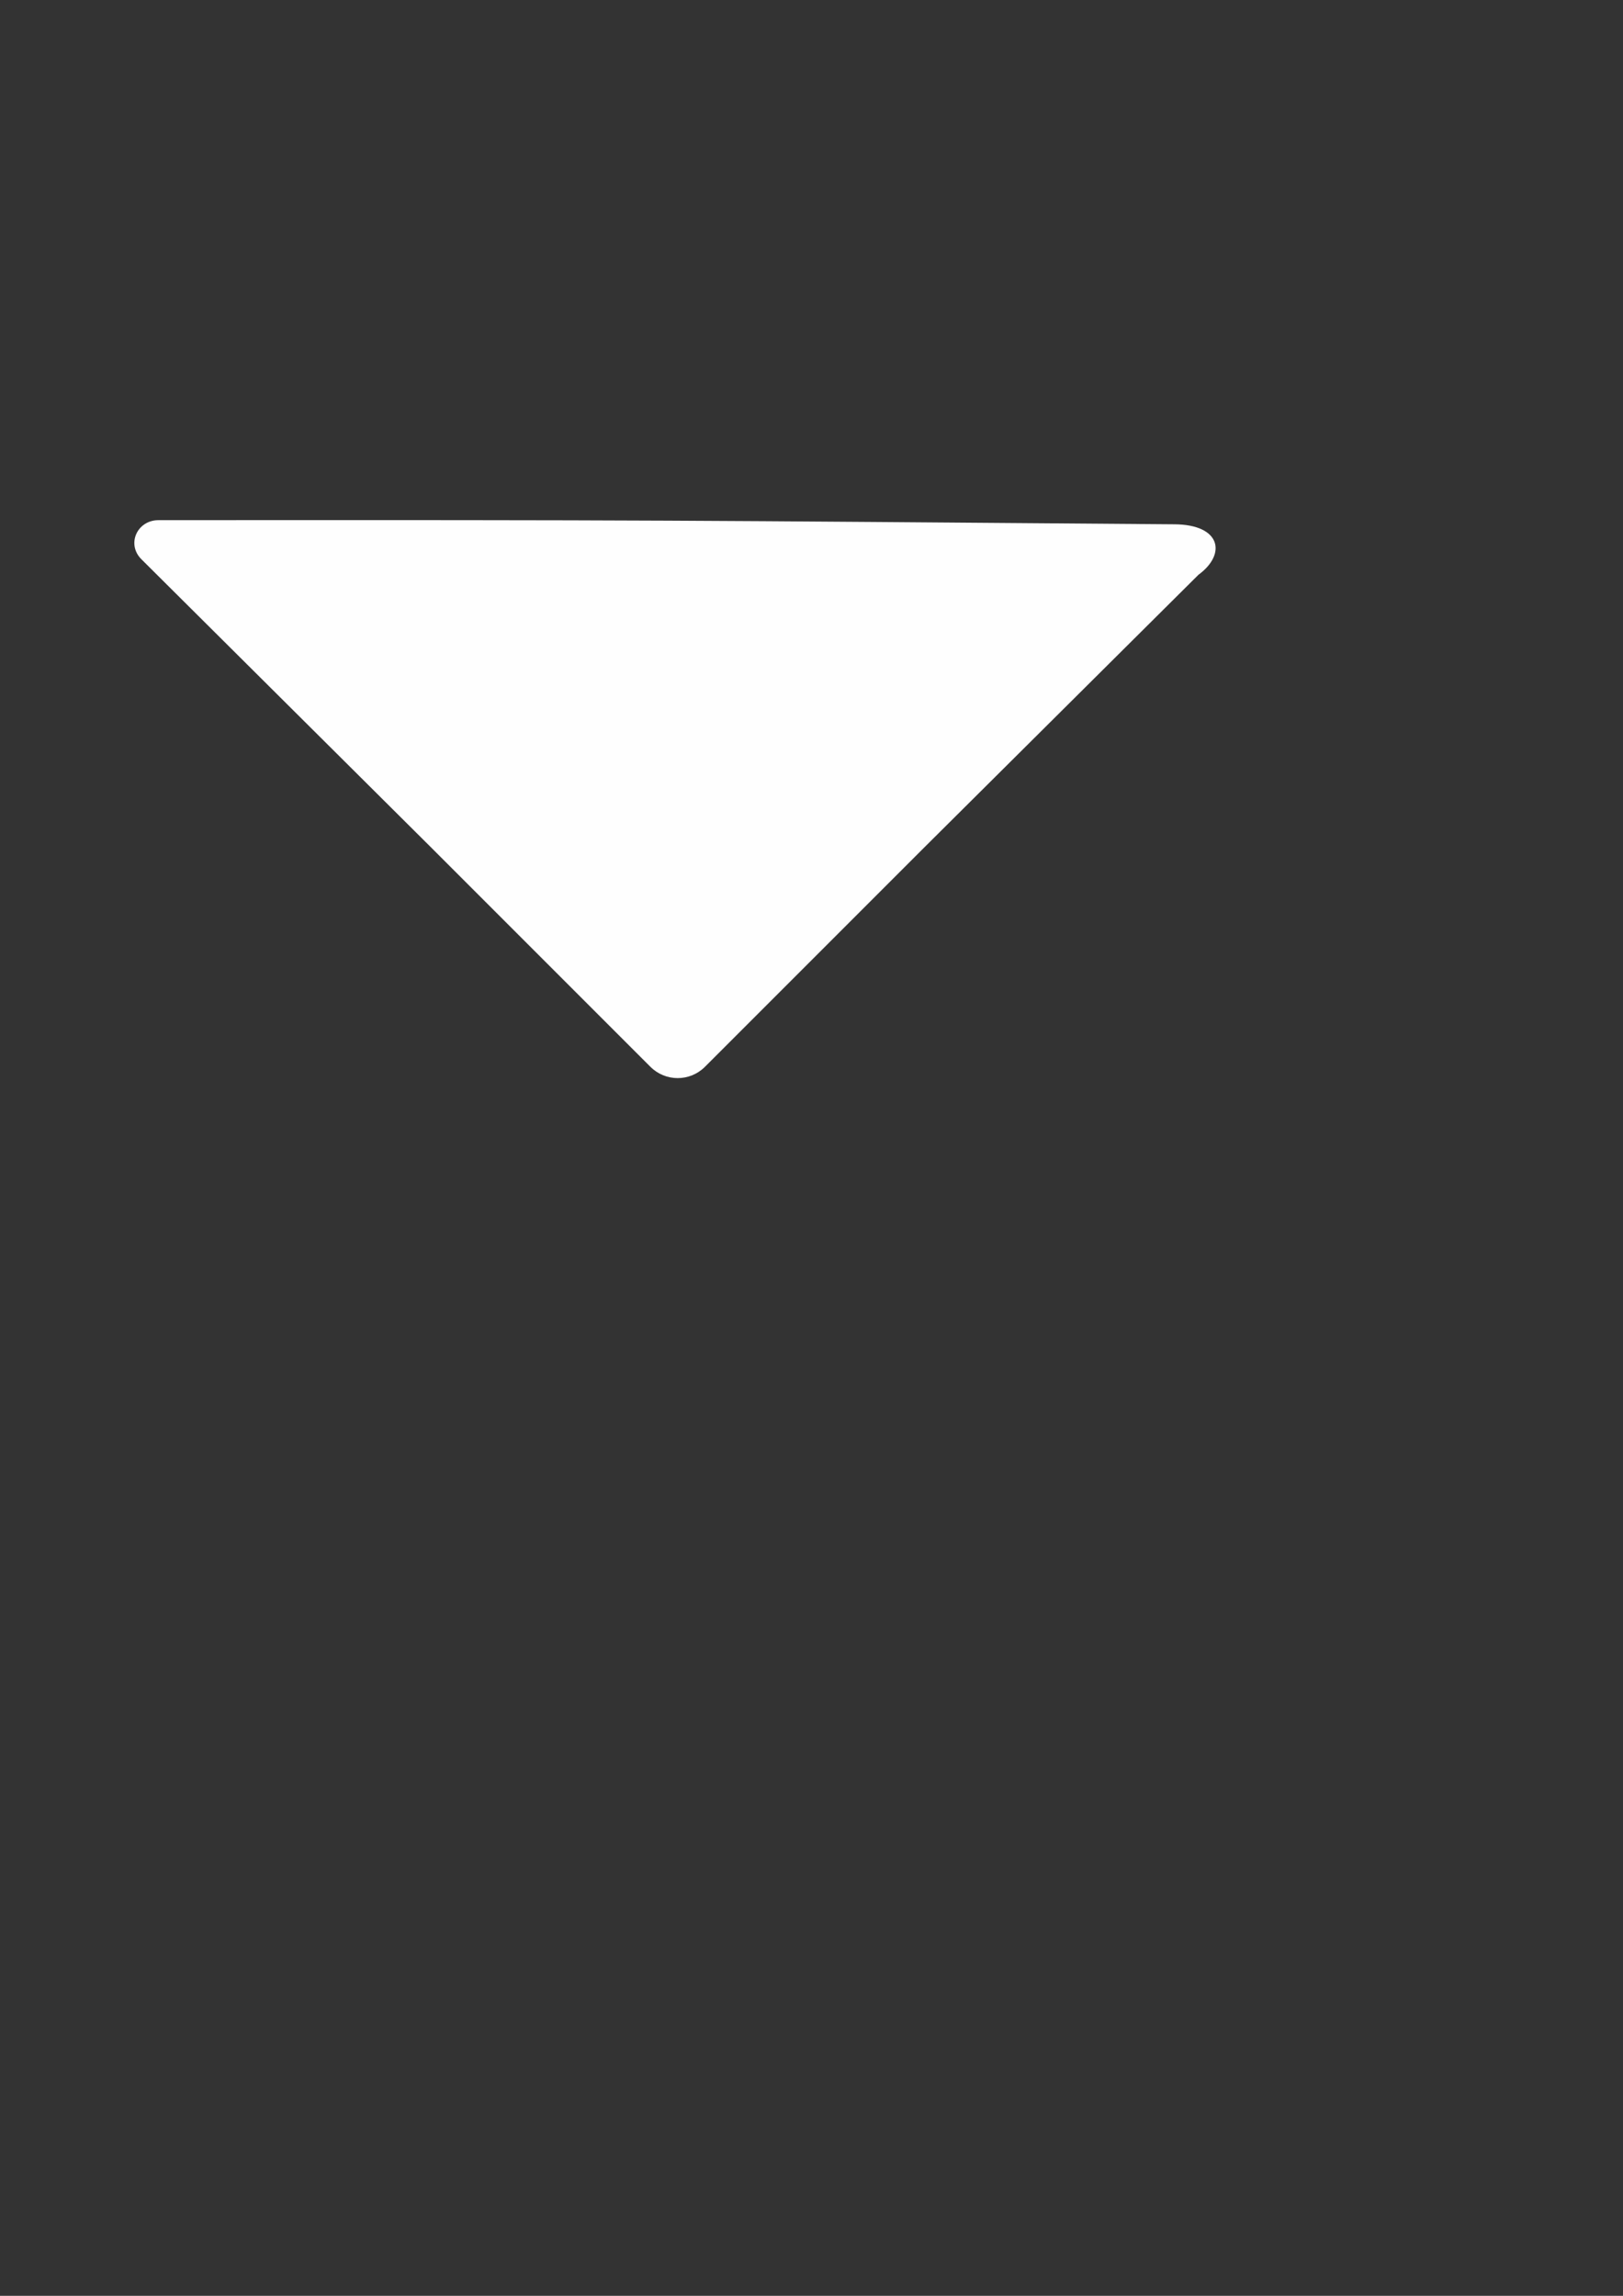 <?xml version="1.0" encoding="UTF-8" standalone="no"?>
<svg
   xmlns:dc="http://purl.org/dc/elements/1.1/"
   xmlns:cc="http://creativecommons.org/ns#"
   xmlns:rdf="http://www.w3.org/1999/02/22-rdf-syntax-ns#"
   xmlns:svg="http://www.w3.org/2000/svg"
   xmlns="http://www.w3.org/2000/svg"
   xmlns:sodipodi="http://sodipodi.sourceforge.net/DTD/sodipodi-0.dtd"
   xmlns:inkscape="http://www.inkscape.org/namespaces/inkscape"
   sodipodi:docname="triangle.svg"
   inkscape:version="1.0beta2 (2b71d25, 2019-12-03)"
   id="svg8"
   version="1.1"
   viewBox="0 0 210 297"
   height="297mm"
   width="210mm">
  <rect x="0" y="0" width="210" height="297" fill="#333333" stroke="none"/>
  <defs
     id="defs2">
    <inkscape:path-effect
       only_selected="false"
       apply_with_weight="true"
       apply_no_weight="true"
       helper_size="0"
       steps="2"
       weight="33.333"
       lpeversion="1"
       is_visible="true"
       id="path-effect845"
       effect="bspline" />
    <inkscape:path-effect
       only_selected="false"
       apply_with_weight="true"
       apply_no_weight="true"
       helper_size="0"
       steps="2"
       weight="33.333"
       lpeversion="1"
       is_visible="true"
       id="path-effect839"
       effect="bspline" />
  </defs>
  <sodipodi:namedview
     inkscape:pagecheckerboard="true"
     inkscape:window-maximized="0"
     inkscape:window-y="23"
     inkscape:window-x="0"
     inkscape:window-height="855"
     inkscape:window-width="1401"
     inkscape:bbox-nodes="true"
     inkscape:snap-bbox="true"
     showgrid="false"
     inkscape:document-rotation="0"
     inkscape:current-layer="layer1"
     inkscape:document-units="mm"
     inkscape:cy="365.36973"
     inkscape:cx="391.50938"
     inkscape:zoom="1.3155765"
     inkscape:pageshadow="2"
     inkscape:pageopacity="0.68627451"
     borderopacity="1.0"
     bordercolor="#666666"
     pagecolor="#787878"
     id="base" />
  <g
     id="layer1"
     inkscape:groupmode="layer"
     inkscape:label="Layer 1">
    <path
       sodipodi:nodetypes="sscccccss"
       inkscape:connector-curvature="0"
       d="m 20.51,67.291 c -2.77,0.002 -4.176,3.106 -2.212,5.06 l 37.567,37.366 28.284,28.284 c 1.959,1.959 5.112,1.959 7.071,3.6e-4 L 119.505,109.717 155.061,74.362 c 3.666,-2.68 2.92,-6.49 -3.081,-6.536 C 86.423,67.322 86.123,67.254 20.51,67.291 Z"
       style="fill:#fefefe;fill-opacity:1;stroke:none;stroke-width:1;stroke-linecap:round;stroke-miterlimit:4;stroke-dasharray:none;stroke-opacity:1"
       id="rect997" />
  </g>
</svg>
